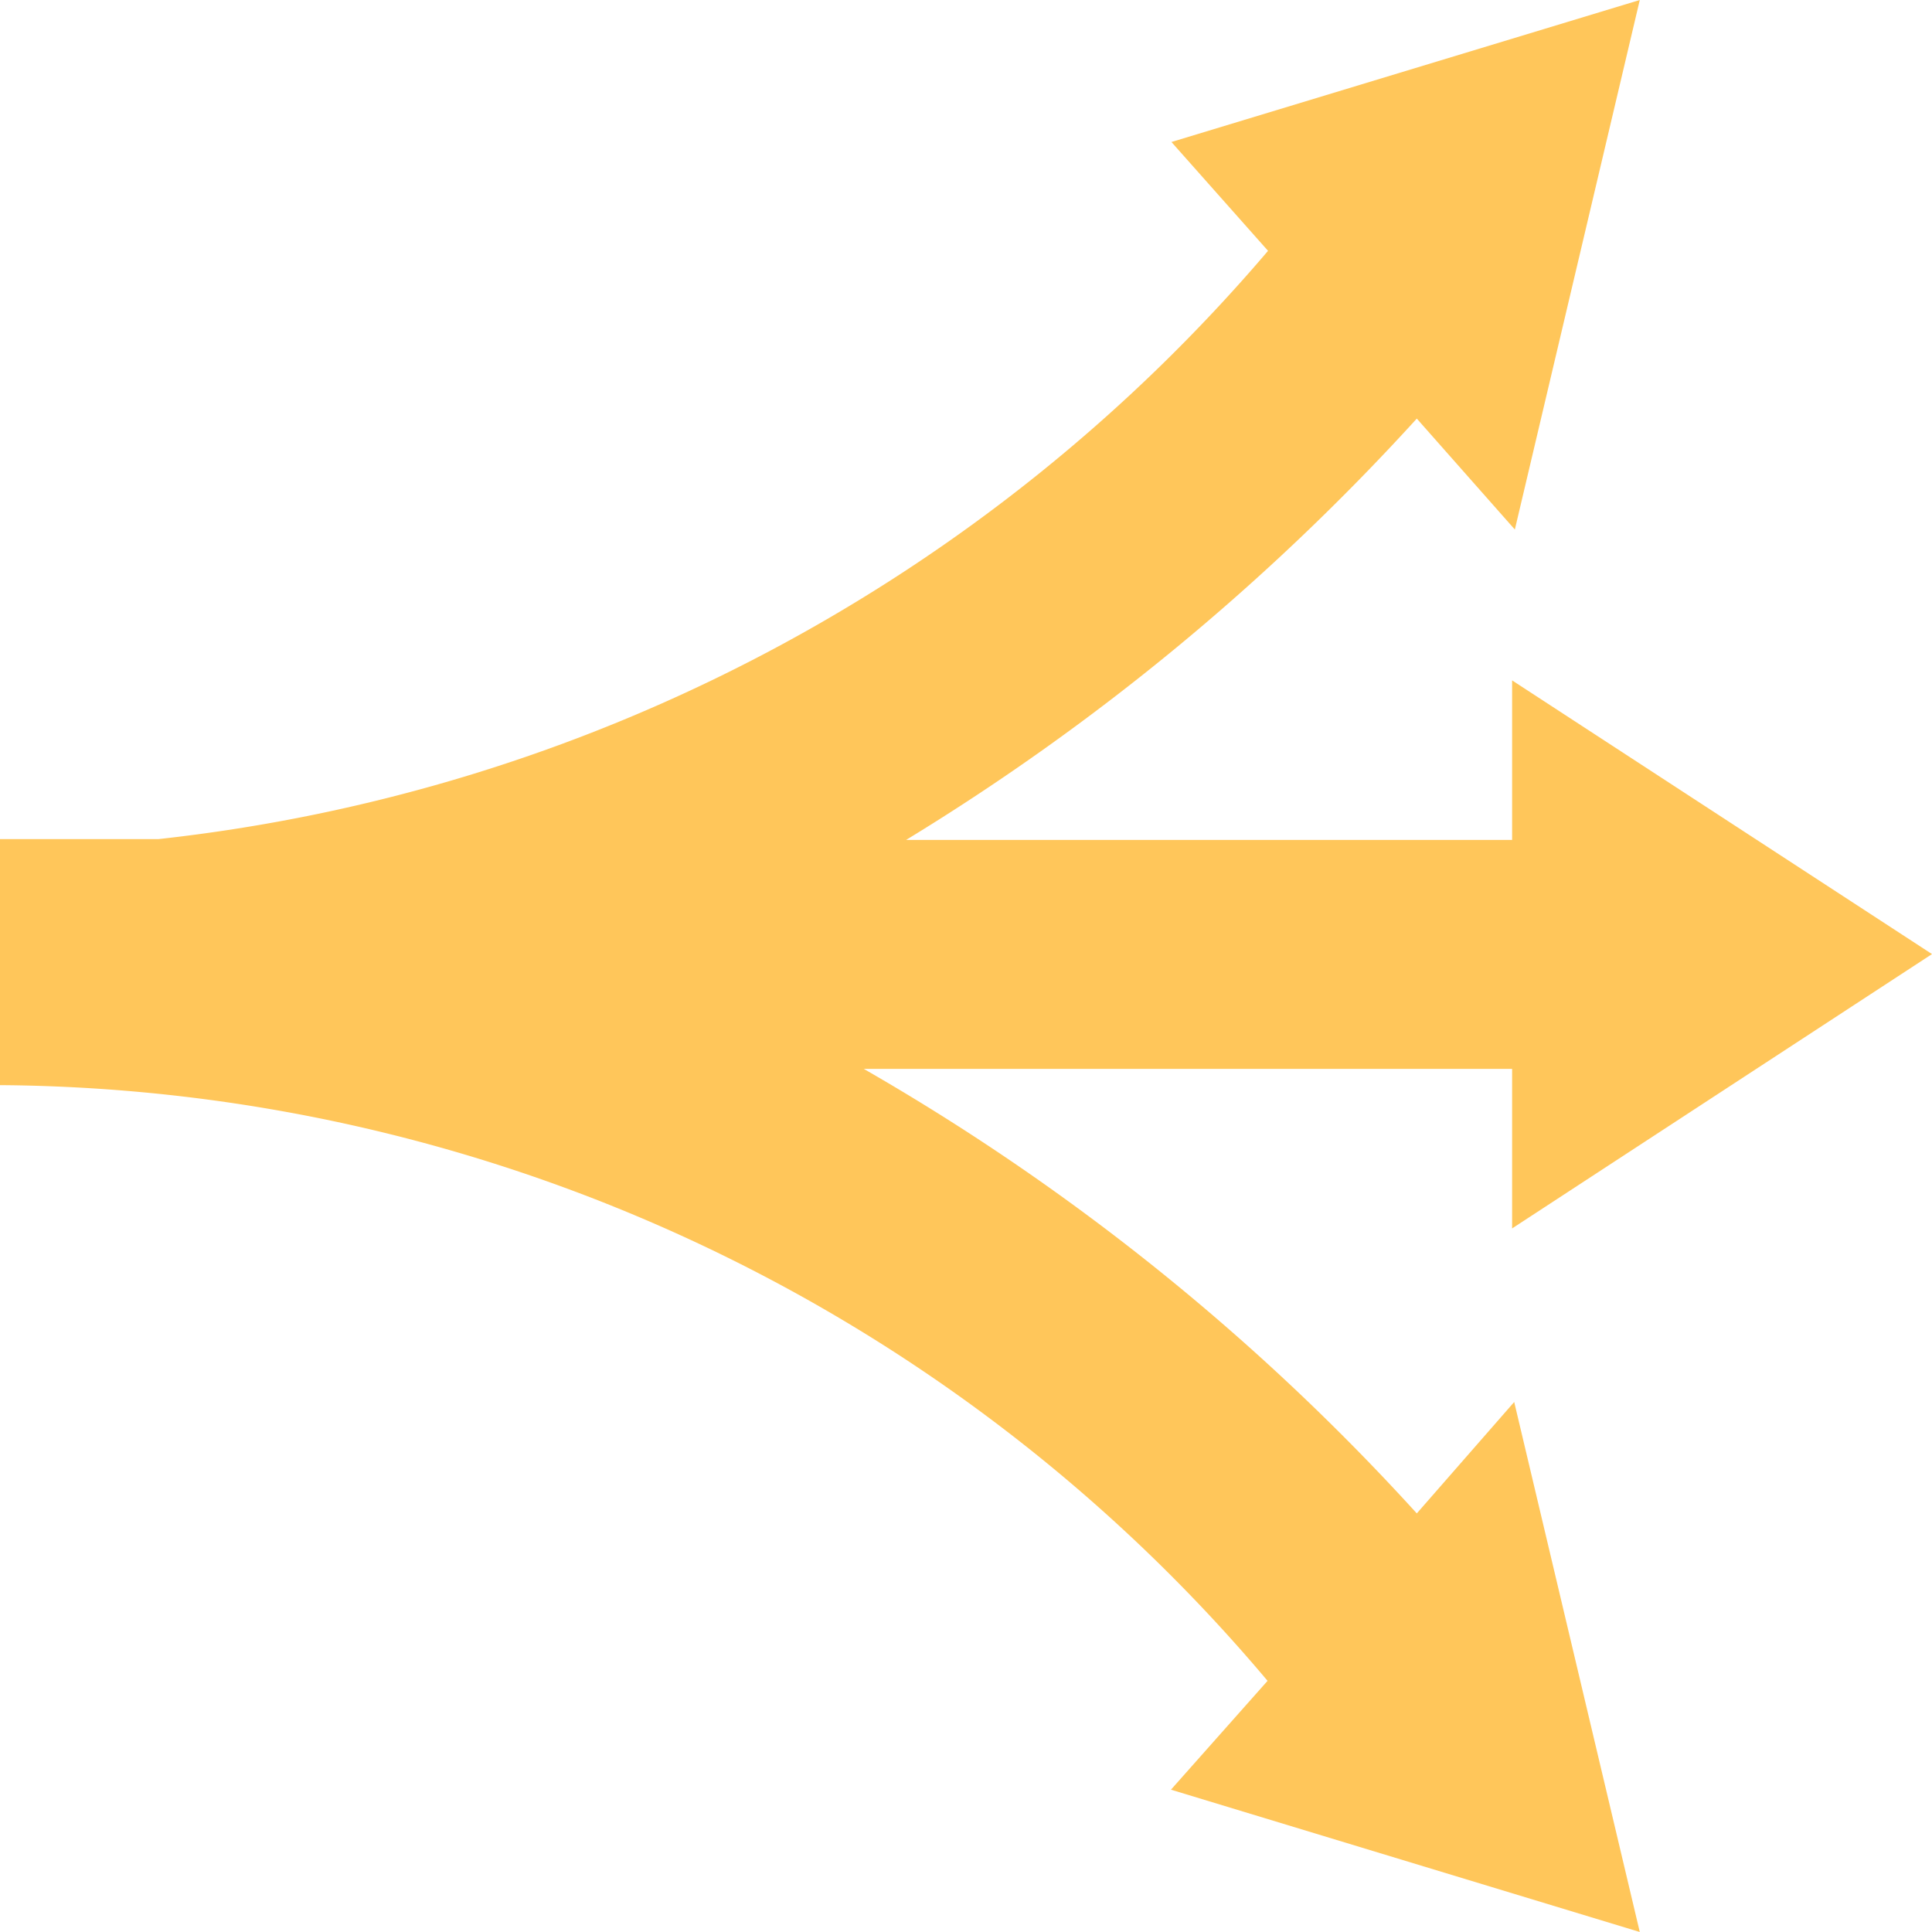 <svg id="pagos" xmlns="http://www.w3.org/2000/svg" xmlns:xlink="http://www.w3.org/1999/xlink" width="12" height="12" viewBox="0 0 12 12">
  <defs>
    <clipPath id="clip-path">
      <rect width="12" height="12" fill="none"/>
    </clipPath>
  </defs>
  <g id="pagos-2" data-name="pagos" transform="translate(0 0)" clip-path="url(#clip-path)">
    <path id="Fill_1" data-name="Fill 1" d="M8.8,9.4A14.185,14.185,0,0,0,5.365,6.639H9.392V7.63L12,5.926l-2.608-1.7v.991H5.628A14.475,14.475,0,0,0,8.8,2.6l.609.689L10.185,0,7.276.882l.6.676A10.568,10.568,0,0,1,.983,5.212H0V6.74a10.385,10.385,0,0,1,7.873,3.7l-.6.676L10.185,12l-.78-3.292Z" fill="#FFC65A"/>
  </g>
</svg>

